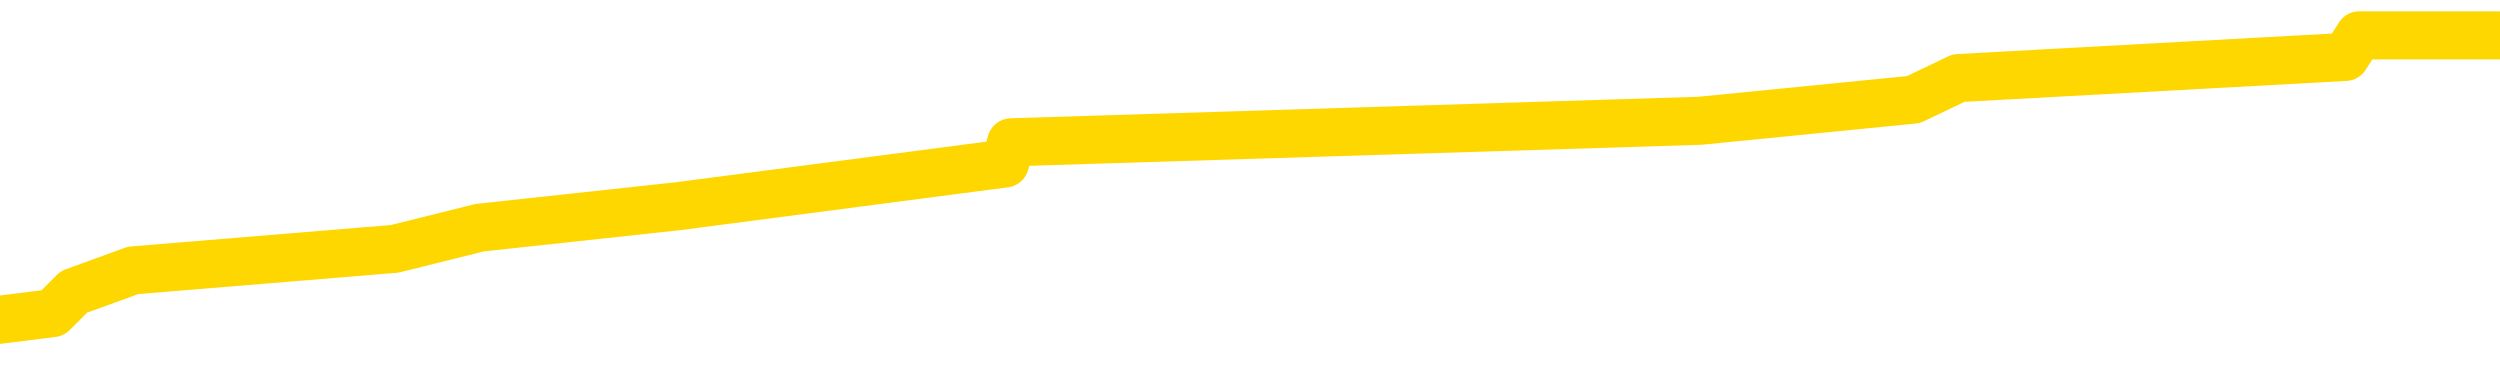 <svg xmlns="http://www.w3.org/2000/svg" version="1.1" viewBox="0 0 6500 1000">
	<path fill="none" stroke="gold" stroke-width="125" stroke-linecap="round" stroke-linejoin="round" d="M0 77771  L-375972 77771 L-375788 77716 L-375298 77605 L-375004 77549 L-374693 77438 L-374459 77383 L-374405 77272 L-374346 77161 L-374193 77105 L-374152 76994 L-374020 76938 L-373727 76883 L-373186 76883 L-372576 76827 L-372528 76827 L-371888 76772 L-371855 76772 L-371329 76772 L-371197 76716 L-370806 76605 L-370478 76494 L-370361 76383 L-370150 76272 L-369433 76272 L-368863 76217 L-368756 76217 L-368581 76161 L-368360 76050 L-367958 75995 L-367933 75883 L-367005 75772 L-366917 75661 L-366835 75550 L-366765 75439 L-366468 75384 L-366316 75273 L-364425 75328 L-364325 75328 L-364062 75328 L-363769 75384 L-363627 75273 L-363378 75273 L-363343 75217 L-363184 75162 L-362721 75051 L-362468 74995 L-362256 74884 L-362004 74828 L-361655 74773 L-360728 74662 L-360634 74551 L-360224 74495 L-359053 74384 L-357864 74329 L-357772 74218 L-357744 74107 L-357478 73996 L-357179 73885 L-357050 73774 L-357013 73662 L-356198 73662 L-355814 73718 L-354754 73774 L-354693 73774 L-354427 74884 L-353956 75939 L-353764 76994 L-353500 78049 L-353163 77993 L-353028 77938 L-352572 77882 L-351829 77827 L-351811 77771 L-351646 77660 L-351578 77660 L-351062 77605 L-350033 77605 L-349837 77549 L-349348 77494 L-348986 77438 L-348578 77438 L-348192 77494 L-346489 77494 L-346391 77494 L-346319 77494 L-346257 77494 L-346073 77438 L-345737 77438 L-345096 77383 L-345019 77327 L-344958 77327 L-344771 77272 L-344692 77272 L-344515 77216 L-344495 77161 L-344265 77161 L-343878 77105 L-342989 77105 L-342950 77049 L-342861 76994 L-342834 76883 L-341826 76827 L-341676 76716 L-341652 76661 L-341519 76605 L-341479 76550 L-340221 76494 L-340163 76494 L-339623 76439 L-339571 76439 L-339524 76439 L-339129 76383 L-338990 76328 L-338790 76272 L-338643 76272 L-338478 76272 L-338202 76328 L-337843 76328 L-337290 76272 L-336646 76217 L-336387 76106 L-336233 76050 L-335832 75995 L-335792 75939 L-335671 75883 L-335610 75939 L-335596 75939 L-335502 75939 L-335209 75883 L-335057 75661 L-334727 75550 L-334649 75439 L-334573 75384 L-334347 75217 L-334280 75106 L-334052 74995 L-334000 74884 L-333835 74828 L-332829 74773 L-332646 74717 L-332095 74662 L-331702 74551 L-331305 74495 L-330455 74384 L-330376 74329 L-329797 74273 L-329356 74273 L-329115 74218 L-328958 74218 L-328557 74107 L-328536 74107 L-328092 74051 L-327686 73996 L-327550 73885 L-327375 73774 L-327239 73662 L-326988 73551 L-325989 73496 L-325906 73440 L-325771 73385 L-325732 73329 L-324842 73274 L-324627 73218 L-324184 73163 L-324066 73107 L-324009 73052 L-323333 73052 L-323233 72996 L-323204 72996 L-321862 72941 L-321456 72885 L-321417 72830 L-320489 72774 L-320390 72719 L-320257 72663 L-319853 72607 L-319827 72552 L-319734 72496 L-319518 72441 L-319107 72330 L-317953 72219 L-317661 72108 L-317633 71997 L-317025 71941 L-316775 71830 L-316755 71775 L-315825 71719 L-315774 71608 L-315652 71553 L-315634 71441 L-315478 71386 L-315303 71275 L-315166 71219 L-315110 71164 L-315002 71108 L-314917 71053 L-314684 70997 L-314609 70942 L-314300 70886 L-314182 70831 L-314013 70775 L-313921 70720 L-313819 70720 L-313795 70664 L-313718 70664 L-313620 70553 L-313254 70498 L-313149 70442 L-312645 70387 L-312194 70331 L-312155 70275 L-312131 70220 L-312091 70164 L-311962 70109 L-311861 70053 L-311420 69998 L-311137 69942 L-310545 69887 L-310415 69831 L-310140 69720 L-309988 69665 L-309834 69609 L-309749 69498 L-309671 69443 L-309485 69387 L-309435 69387 L-309407 69332 L-309328 69276 L-309305 69220 L-309021 69109 L-308418 68998 L-307422 68943 L-307124 68887 L-306390 68832 L-306146 68776 L-306056 68721 L-305478 68665 L-304780 68610 L-304028 68554 L-303709 68499 L-303327 68388 L-303249 68332 L-302615 68277 L-302429 68221 L-302342 68221 L-302212 68221 L-301899 68166 L-301850 68110 L-301708 68054 L-301686 67999 L-300719 67943 L-300173 67888 L-299695 67888 L-299634 67888 L-299310 67888 L-299289 67832 L-299226 67832 L-299016 67777 L-298939 67721 L-298885 67666 L-298862 67610 L-298823 67555 L-298807 67499 L-298050 67444 L-298034 67388 L-297234 67333 L-297082 67277 L-296176 67222 L-295670 67166 L-295441 67055 L-295400 67055 L-295284 67000 L-295108 66944 L-294354 67000 L-294219 66944 L-294055 66888 L-293737 66833 L-293560 66722 L-292538 66611 L-292515 66500 L-292264 66444 L-292051 66333 L-291417 66278 L-291179 66167 L-291146 66056 L-290968 65945 L-290888 65833 L-290798 65778 L-290734 65667 L-290294 65556 L-290270 65500 L-289729 65445 L-289473 65389 L-288979 65334 L-288101 65278 L-288065 65223 L-288012 65167 L-287971 65112 L-287854 65056 L-287577 65001 L-287370 64890 L-287173 64779 L-287150 64667 L-287099 64556 L-287060 64501 L-286982 64445 L-286385 64334 L-286325 64279 L-286221 64223 L-286067 64168 L-285435 64112 L-284754 64057 L-284451 63946 L-284105 63890 L-283907 63835 L-283859 63724 L-283538 63668 L-282911 63612 L-282764 63557 L-282728 63501 L-282670 63446 L-282593 63335 L-282352 63335 L-282264 63279 L-282170 63224 L-281876 63168 L-281742 63113 L-281682 63057 L-281645 62946 L-281372 62946 L-280366 62891 L-280191 62835 L-280140 62835 L-279848 62780 L-279655 62669 L-279322 62613 L-278815 62558 L-278253 62446 L-278239 62335 L-278222 62280 L-278121 62169 L-278007 62058 L-277968 61947 L-277930 61891 L-277864 61891 L-277836 61836 L-277697 61891 L-277405 61891 L-277355 61891 L-277249 61891 L-276985 61836 L-276520 61780 L-276375 61780 L-276321 61669 L-276264 61614 L-276073 61558 L-275707 61503 L-275493 61503 L-275298 61503 L-275240 61503 L-275181 61392 L-275028 61336 L-274758 61280 L-274328 61558 L-274313 61558 L-274236 61503 L-274171 61447 L-274042 61058 L-274018 61003 L-273734 60947 L-273687 60892 L-273632 60836 L-273170 60781 L-273131 60781 L-273090 60725 L-272900 60670 L-272419 60614 L-271932 60559 L-271916 60503 L-271878 60448 L-271621 60392 L-271544 60281 L-271314 60225 L-271298 60114 L-271004 60003 L-270561 59948 L-270115 59892 L-269610 59837 L-269456 59781 L-269170 59726 L-269129 59615 L-268798 59559 L-268576 59504 L-268059 59393 L-267984 59337 L-267736 59226 L-267541 59115 L-267482 59059 L-266705 59004 L-266631 59004 L-266400 58948 L-266384 58948 L-266322 58893 L-266126 58837 L-265662 58837 L-265639 58782 L-265509 58782 L-264208 58782 L-264192 58782 L-264115 58726 L-264021 58726 L-263804 58726 L-263652 58671 L-263473 58726 L-263419 58782 L-263132 58837 L-263093 58837 L-262723 58837 L-262283 58837 L-262100 58837 L-261779 58782 L-261484 58782 L-261038 58671 L-260966 58615 L-260503 58504 L-260066 58449 L-259884 58393 L-258430 58282 L-258298 58227 L-257840 58116 L-257614 58060 L-257228 57949 L-256711 57838 L-255757 57727 L-254963 57616 L-254289 57560 L-253863 57449 L-253552 57394 L-253322 57227 L-252639 57061 L-252626 56894 L-252416 56672 L-252394 56616 L-252219 56505 L-251269 56450 L-251001 56339 L-250186 56283 L-249875 56172 L-249838 56117 L-249781 56006 L-249164 55950 L-248526 55839 L-246900 55784 L-246226 55728 L-245584 55728 L-245506 55728 L-245450 55728 L-245414 55728 L-245386 55672 L-245274 55561 L-245256 55506 L-245233 55450 L-245080 55395 L-245026 55284 L-244949 55228 L-244829 55173 L-244732 55117 L-244614 55062 L-244345 54951 L-244075 54895 L-244058 54784 L-243858 54729 L-243711 54617 L-243484 54562 L-243350 54506 L-243041 54451 L-242981 54395 L-242628 54284 L-242279 54229 L-242179 54173 L-242114 54062 L-242054 54007 L-241670 53896 L-241289 53840 L-241185 53785 L-240925 53729 L-240653 53618 L-240494 53563 L-240462 53507 L-240400 53451 L-240258 53396 L-240075 53340 L-240030 53285 L-239742 53285 L-239726 53229 L-239493 53229 L-239432 53174 L-239394 53174 L-238814 53118 L-238680 53063 L-238657 52841 L-238638 52452 L-238621 52008 L-238605 51564 L-238581 51119 L-238564 50786 L-238543 50398 L-238526 50009 L-238503 49787 L-238486 49565 L-238465 49398 L-238448 49287 L-238399 49121 L-238327 48954 L-238292 48676 L-238268 48454 L-238233 48232 L-238191 48010 L-238154 47899 L-238139 47677 L-238114 47510 L-238077 47399 L-238060 47233 L-238037 47122 L-238020 47011 L-238001 46900 L-237985 46789 L-237956 46622 L-237930 46455 L-237884 46400 L-237868 46289 L-237826 46233 L-237778 46122 L-237707 46011 L-237692 45900 L-237676 45789 L-237614 45734 L-237575 45678 L-237535 45622 L-237369 45567 L-237304 45511 L-237288 45456 L-237244 45345 L-237186 45289 L-236973 45234 L-236940 45178 L-236897 45123 L-236819 45067 L-236282 45012 L-236204 44956 L-236099 44845 L-236011 44790 L-235834 44734 L-235484 44679 L-235328 44623 L-234890 44568 L-234733 44512 L-234604 44456 L-233900 44345 L-233699 44290 L-232738 44179 L-232256 44123 L-232157 44123 L-232064 44068 L-231819 44012 L-231746 43957 L-231303 43846 L-231207 43790 L-231192 43735 L-231176 43679 L-231151 43624 L-230685 43568 L-230468 43513 L-230329 43457 L-230035 43401 L-229946 43346 L-229905 43290 L-229875 43235 L-229703 43179 L-229644 43124 L-229568 43068 L-229487 43013 L-229417 43013 L-229108 42957 L-229023 42902 L-228809 42846 L-228774 42791 L-228091 42735 L-227992 42680 L-227787 42624 L-227740 42569 L-227462 42513 L-227400 42458 L-227383 42347 L-227305 42291 L-226996 42180 L-226972 42124 L-226918 42013 L-226895 41958 L-226773 41902 L-226637 41791 L-226393 41736 L-226267 41736 L-225621 41680 L-225605 41680 L-225580 41680 L-225400 41569 L-225323 41514 L-225232 41458 L-224804 41403 L-224388 41347 L-223995 41236 L-223916 41181 L-223897 41125 L-223534 41069 L-223298 41014 L-223069 40958 L-222756 40903 L-222678 40847 L-222598 40736 L-222420 40625 L-222404 40570 L-222139 40459 L-222058 40403 L-221828 40348 L-221602 40292 L-221287 40292 L-221111 40237 L-220750 40237 L-220359 40181 L-220289 40070 L-220225 40014 L-220085 39903 L-220033 39848 L-219932 39737 L-219430 39681 L-219233 39626 L-218986 39570 L-218800 39515 L-218501 39459 L-218425 39404 L-218259 39293 L-217374 39237 L-217346 39126 L-217223 39015 L-216644 38960 L-216566 38904 L-215853 38904 L-215541 38904 L-215328 38904 L-215311 38904 L-214924 38904 L-214399 38793 L-213953 38737 L-213624 38682 L-213471 38626 L-213145 38626 L-212966 38571 L-212885 38571 L-212679 38460 L-212503 38404 L-211574 38349 L-210685 38293 L-210646 38238 L-210418 38238 L-210039 38182 L-209251 38127 L-209017 38071 L-208941 38016 L-208583 37960 L-208012 37849 L-207745 37794 L-207358 37738 L-207255 37738 L-207085 37738 L-206466 37738 L-206255 37738 L-205947 37738 L-205894 37682 L-205766 37627 L-205713 37571 L-205594 37516 L-205258 37405 L-204299 37349 L-204167 37238 L-203966 37183 L-203334 37127 L-203023 37072 L-202609 37016 L-202582 36961 L-202436 36905 L-202016 36850 L-200684 36850 L-200637 36794 L-200508 36683 L-200491 36627 L-199913 36516 L-199708 36461 L-199678 36405 L-199637 36350 L-199580 36294 L-199542 36239 L-199464 36183 L-199321 36128 L-198867 36072 L-198749 36017 L-198463 35961 L-198091 35906 L-197994 35850 L-197668 35795 L-197313 35739 L-197143 35684 L-197096 35628 L-196987 35573 L-196898 35517 L-196870 35461 L-196794 35350 L-196490 35295 L-196456 35184 L-196385 35128 L-196017 35073 L-195681 35017 L-195600 35017 L-195381 34962 L-195209 34906 L-195182 34851 L-194684 34795 L-194135 34684 L-193255 34629 L-193156 34518 L-193079 34462 L-192805 34406 L-192558 34295 L-192484 34240 L-192422 34129 L-192303 34073 L-192261 34018 L-192151 33962 L-192074 33851 L-191373 33796 L-191128 33740 L-191088 33685 L-190932 33629 L-190332 33629 L-190106 33629 L-190014 33629 L-189538 33629 L-188941 33518 L-188421 33463 L-188400 33407 L-188255 33352 L-187935 33352 L-187393 33352 L-187161 33352 L-186991 33352 L-186504 33296 L-186277 33240 L-186192 33185 L-185845 33129 L-185519 33129 L-184996 33074 L-184669 33018 L-184069 32963 L-183871 32852 L-183819 32796 L-183778 32741 L-183497 32685 L-182813 32574 L-182503 32519 L-182478 32408 L-182286 32352 L-182064 32297 L-181978 32241 L-181314 32130 L-181290 32074 L-181068 31963 L-180738 31908 L-180386 31797 L-180181 31741 L-179949 31630 L-179691 31575 L-179501 31464 L-179454 31408 L-179227 31353 L-179192 31297 L-179036 31242 L-178821 31186 L-178648 31131 L-178557 31075 L-178280 31019 L-178036 30964 L-177721 30908 L-177294 30908 L-177257 30908 L-176774 30908 L-176540 30908 L-176328 30853 L-176102 30797 L-175552 30797 L-175305 30742 L-174471 30742 L-174415 30686 L-174394 30631 L-174236 30575 L-173774 30520 L-173734 30464 L-173394 30353 L-173260 30298 L-173038 30242 L-172466 30187 L-171994 30131 L-171799 30076 L-171606 30020 L-171417 29965 L-171315 29909 L-170947 29853 L-170900 29798 L-170819 29742 L-169525 29687 L-169477 29631 L-169209 29631 L-169064 29631 L-168513 29631 L-168396 29576 L-168314 29520 L-167955 29465 L-167731 29409 L-167450 29354 L-167121 29243 L-166613 29187 L-166500 29132 L-166422 29076 L-166257 29021 L-165963 29021 L-165494 29021 L-165298 29076 L-165247 29076 L-164597 29021 L-164476 28965 L-164021 28965 L-163986 28910 L-163517 28854 L-163407 28799 L-163390 28743 L-163174 28743 L-162993 28687 L-162462 28687 L-161432 28687 L-161233 28632 L-160774 28576 L-159826 28465 L-159727 28410 L-159373 28299 L-159313 28243 L-159298 28188 L-159263 28132 L-158894 28077 L-158774 28021 L-158532 27966 L-158368 27910 L-158180 27855 L-158060 27799 L-156989 27688 L-156131 27632 L-155919 27521 L-155821 27466 L-155647 27355 L-155314 27299 L-155242 27244 L-155185 27188 L-155009 27188 L-154620 27133 L-154385 27077 L-154274 27022 L-154157 26966 L-153176 26911 L-153150 26855 L-152556 26744 L-152524 26744 L-152375 26689 L-152091 26633 L-151179 26633 L-150233 26633 L-150080 26578 L-149977 26578 L-149845 26522 L-149702 26466 L-149676 26411 L-149562 26355 L-149343 26300 L-148662 26244 L-148533 26189 L-148229 26133 L-147990 26022 L-147657 25967 L-147018 25911 L-146676 25800 L-146614 25745 L-146458 25745 L-145537 25745 L-145066 25745 L-145023 25745 L-145010 25689 L-144969 25634 L-144947 25578 L-144920 25523 L-144776 25467 L-144353 25411 L-144018 25411 L-143827 25356 L-143398 25356 L-143210 25300 L-142821 25189 L-142287 25134 L-141914 25078 L-141893 25078 L-141643 25023 L-141525 24967 L-141449 24912 L-141313 24856 L-141274 24801 L-141194 24745 L-140799 24690 L-140304 24634 L-140192 24523 L-140019 24468 L-139710 24412 L-139263 24357 L-138940 24301 L-138797 24190 L-138370 24079 L-138217 23968 L-138162 23857 L-137348 23801 L-137328 23746 L-136956 23690 L-136900 23690 L-135771 23635 L-135703 23635 L-135144 23579 L-134950 23524 L-134813 23468 L-134580 23413 L-134233 23357 L-134198 23246 L-134163 23191 L-134095 23079 L-133746 23024 L-133574 22968 L-133089 22913 L-133073 22857 L-132747 22802 L-132590 22746 L-131449 22635 L-131424 22580 L-131233 22469 L-131039 22413 L-130789 22358 L-130772 22302 L-129751 22247 L-129454 22191 L-129378 22136 L-129242 22024 L-129066 21969 L-128490 21858 L-128274 21802 L-128210 21747 L-128080 21691 L-128043 21580 L-127520 21525 L-127382 43401 L-127367 43401 L-127344 43401 L-127324 43401 L-127097 21469 L-126321 21469 L-126280 21469 L-125912 21469 L-125833 21414 L-125781 21358 L-125108 21303 L-124366 21247 L-123941 21247 L-123493 21192 L-122432 21136 L-122120 21025 L-121710 21025 L-121638 20970 L-121114 20970 L-121019 20970 L-121001 20970 L-120556 20914 L-120371 20803 L-119591 20692 L-118918 20636 L-118506 20470 L-118274 20359 L-118134 20303 L-118052 20192 L-118032 20137 L-117956 20137 L-117828 20081 L-117511 20137 L-117286 20137 L-116961 20081 L-116899 20081 L-116529 20081 L-116496 20081 L-116288 20081 L-115620 20081 L-115543 20081 L-115385 19970 L-115274 19970 L-114948 19915 L-114793 19859 L-114452 19859 L-114395 19748 L-114057 19637 L-113853 19581 L-113800 19470 L-112424 19415 L-112294 19359 L-111861 19304 L-111540 19248 L-110712 19137 L-110589 19082 L-109858 18971 L-109702 18860 L-109662 18804 L-109608 18749 L-109585 18693 L-109471 18637 L-109174 18582 L-108884 18526 L-108830 18471 L-108709 18415 L-108679 18360 L-108580 18304 L-108136 18304 L-107984 18249 L-107149 18249 L-106606 18193 L-106272 18193 L-106256 18138 L-106181 18082 L-106064 18027 L-105870 17971 L-105606 17916 L-104771 17860 L-104675 17805 L-104153 17749 L-104112 17694 L-104012 17638 L-103184 17638 L-103049 17583 L-102710 17583 L-102156 17527 L-101776 17471 L-101613 17416 L-101303 17360 L-100491 17305 L-100185 17249 L-99916 17249 L-99595 17249 L-99274 17305 L-98998 17305 L-98170 17194 L-98075 17138 L-97982 16972 L-97878 16805 L-97491 16639 L-97011 16528 L-96994 16472 L-96876 16416 L-96508 16305 L-96413 16250 L-95579 16139 L-95502 16083 L-95203 16028 L-95112 15972 L-94705 15861 L-94594 15750 L-93895 15695 L-93422 15639 L-93362 15584 L-93143 15473 L-92869 15417 L-92756 15362 L-91729 15306 L-91342 15250 L-91322 15195 L-90990 15139 L-90745 15084 L-90312 15028 L-90202 14973 L-90084 14917 L-89632 14806 L-89042 14751 L-88705 14695 L-86812 14640 L-86699 14529 L-86487 14473 L-85169 14418 L-85062 1925 L-84996 -10401 L-84960 -21784 L-84898 -21784 L-84399 -9401 L-83724 2813 L-83702 14084 L-83431 13973 L-82463 13973 L-81774 13918 L-81612 13862 L-81071 13807 L-80981 13751 L-79962 13696 L-79014 13585 L-78649 13640 L-78546 13696 L-77958 13696 L-77898 13696 L-77798 13640 L-77357 13529 L-77250 13474 L-76808 13418 L-75808 13252 L-75552 13085 L-75449 12918 L-75319 12807 L-74952 12696 L-74372 12585 L-74341 12530 L-74025 12474 L-72042 12419 L-71926 12363 L-71859 12363 L-71500 12308 L-69881 12252 L-69704 12252 L-69559 12252 L-68737 12308 L-68684 12363 L-68630 12363 L-68196 12363 L-67215 12419 L-67141 12419 L-66057 12363 L-65844 12363 L-65128 12252 L-64739 12197 L-64520 12086 L-64201 11975 L-63707 11863 L-63579 11808 L-63350 11697 L-63118 11586 L-63059 11530 L-62769 11475 L-62497 11364 L-61467 11308 L-59802 11253 L-59383 11197 L-59246 11142 L-59090 11142 L-58784 11086 L-58556 10975 L-58398 10920 L-58239 10808 L-58069 10697 L-58022 10642 L-57969 10586 L-57947 10586 L-57561 10531 L-57311 10531 L-57041 10531 L-56880 10531 L-56790 10531 L-55132 10531 L-54966 10586 L-54586 10531 L-54126 10531 L-53517 10420 L-52424 10364 L-51993 10309 L-51961 10253 L-51899 10198 L-51881 10142 L-50178 10087 L-50136 10031 L-49669 9976 L-49483 9920 L-49450 9809 L-48855 9754 L-48805 9698 L-48482 9642 L-48432 9587 L-48221 9531 L-48203 9476 L-47937 9365 L-47884 9309 L-47415 9254 L-46905 9143 L-46826 9143 L-46532 9087 L-46516 9032 L-46477 8976 L-46406 8921 L-46249 8865 L-45303 8865 L-45246 8865 L-44725 8865 L-44533 8810 L-44432 8810 L-44206 8754 L-43696 8754 L-43308 10253 L-43239 10253 L-42890 10198 L-42533 10142 L-41405 8532 L-41353 8421 L-41127 8365 L-41093 8310 L-40968 8199 L-40870 8199 L-40605 8199 L-39865 8254 L-39286 8254 L-38993 8254 L-38287 8254 L-38108 8199 L-38085 8199 L-37449 8143 L-37138 8088 L-36741 8088 L-36711 8032 L-36690 7977 L-36537 7921 L-35852 7921 L-35835 7921 L-35495 7921 L-35223 7866 L-35185 7810 L-35129 7699 L-35107 7644 L-35035 7588 L-34703 7533 L-34597 7477 L-34568 7366 L-34370 7310 L-34218 7255 L-33349 7199 L-32787 7088 L-32771 7088 L-32670 7033 L-32567 7088 L-32421 7088 L-32343 7088 L-32305 7033 L-32249 6977 L-32176 6922 L-32031 6866 L-31549 6866 L-31145 6811 L-30279 6866 L-30259 6866 L-30001 6866 L-29924 6866 L-29895 6811 L-29885 6700 L-29868 6644 L-29575 6589 L-29535 6533 L-29463 6478 L-29390 6422 L-29185 6367 L-29025 6200 L-28723 6033 L-28646 5811 L-28629 5645 L-28413 5534 L-28181 5534 L-28071 5589 L-27702 5645 L-27543 5645 L-27312 5645 L-27144 5645 L-26998 5589 L-26866 5534 L-25591 5423 L-25187 5312 L-25126 5256 L-25010 5145 L-24584 5089 L-24569 4978 L-24507 4923 L-24234 4812 L-24121 4756 L-23839 4645 L-23562 4590 L-23137 4479 L-23114 4423 L-23036 4368 L-22911 4312 L-22324 4257 L-21933 4201 L-21597 4146 L-21008 4090 L-20906 4090 L-20735 4034 L-20599 4034 L-19771 3979 L-18586 3923 L-18550 3868 L-18495 3868 L-18274 3812 L-18069 3812 L-17914 3812 L-17658 3757 L-17581 3701 L-17038 3646 L-17002 3590 L-16753 3535 L-16366 3479 L-15540 3424 L-15182 3368 L-14871 3368 L-14613 3313 L-14390 3257 L-13984 3202 L-13867 3146 L-13684 3091 L-13631 3091 L-13442 3035 L-13271 2980 L-13243 2924 L-12962 2868 L-12652 2813 L-12514 2757 L-12204 2702 L-12010 2702 L-11995 2646 L-11275 2646 L-11142 2535 L-10844 2480 L-10753 2424 L-10153 2424 L-10115 2369 L-10036 2313 L-9416 2258 L-9264 2147 L-9224 2091 L-8913 2036 L-8721 1980 L-8528 1869 L-8473 1758 L-8164 1702 L-8112 1647 L-8057 1702 L-8031 1702 L-7906 1702 L-7096 1647 L-7019 1591 L-6479 1536 L-6210 1480 L-5551 1425 L-4643 1369 L-4402 1314 L-3869 1258 L-3652 1203 L-2545 1258 L-2494 1258 L-1719 1258 L-1171 1203 L-1060 1147 L-907 1036 L-852 981 L-686 925 L-309 870 L137 814 L192 759 L346 703 L1026 647 L1247 592 L1764 536 L2613 425 L2629 370 L4420 314 L4975 259 L5092 203 L6098 148 L6134 92 L6367 92 L6459 92 L6500 92" />
</svg>
